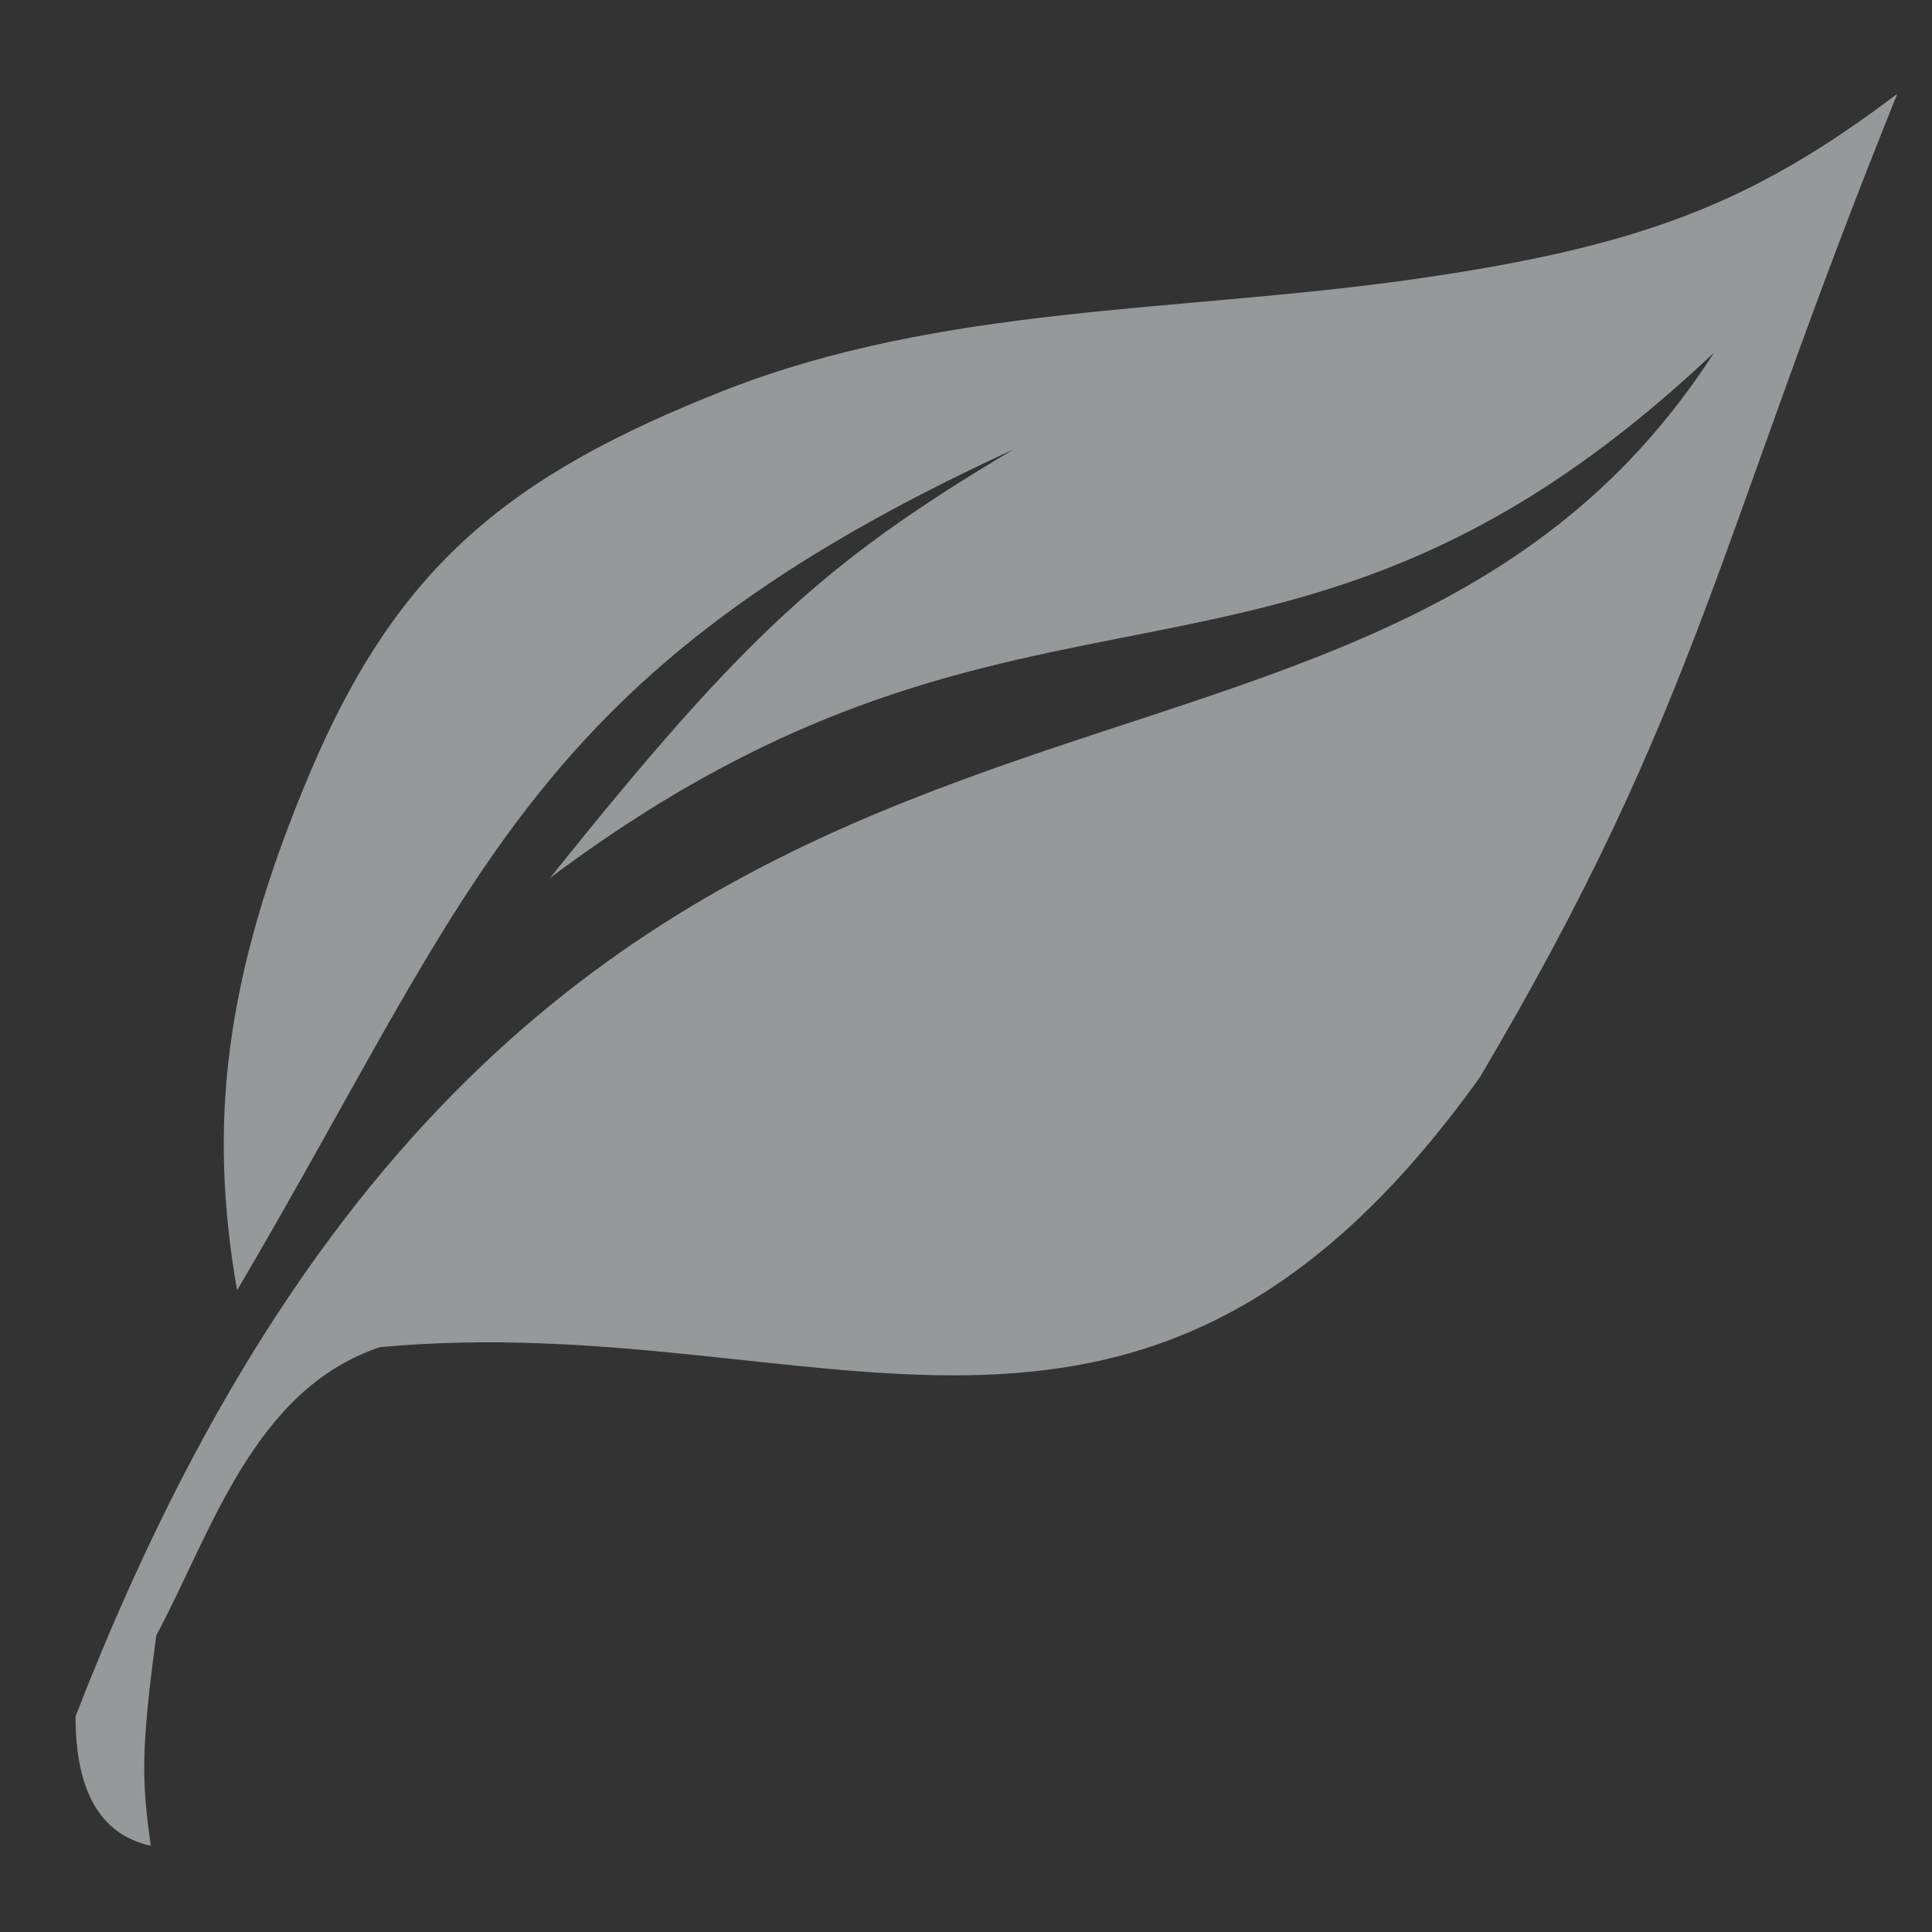 <?xml version="1.0" encoding="UTF-8" standalone="no"?>
<!-- Created with Inkscape (http://www.inkscape.org/) -->

<svg
   xmlns:dc="http://purl.org/dc/elements/1.1/"
   xmlns:cc="http://creativecommons.org/ns#"
   xmlns:rdf="http://www.w3.org/1999/02/22-rdf-syntax-ns#"
   xmlns:svg="http://www.w3.org/2000/svg"
   xmlns="http://www.w3.org/2000/svg"
   xmlns:sodipodi="http://sodipodi.sourceforge.net/DTD/sodipodi-0.dtd"
   xmlns:inkscape="http://www.inkscape.org/namespaces/inkscape"
   width="32"
   height="32"
   viewBox="0 0 8.467 8.467"
   version="1.1"
   id="svg8"
   inkscape:version="0.92.3 (2405546, 2018-03-11)"
   sodipodi:docname="activity-bar-icon.svg">
  <rect x="0" y="0" width="8.467" height="8.467" fill="#333333" stroke="none"/>
  <defs
     id="defs2" />
  <sodipodi:namedview
     id="base"
     pagecolor="#ffffff"
     bordercolor="#666666"
     borderopacity="1.0"
     inkscape:pageopacity="0.0"
     inkscape:pageshadow="2"
     inkscape:zoom="5.6"
     inkscape:cx="17.327772"
     inkscape:cy="30.595098"
     inkscape:document-units="mm"
     inkscape:current-layer="layer1"
     showgrid="false"
     units="px"
     borderlayer="true"
     inkscape:snap-global="false"
     inkscape:window-width="1151"
     inkscape:window-height="889"
     inkscape:window-x="609"
     inkscape:window-y="83"
     inkscape:window-maximized="0">
    <inkscape:grid
       type="xygrid"
       id="grid5231" />
  </sodipodi:namedview>
  <g
     inkscape:label="Layer 1"
     inkscape:groupmode="layer"
     id="layer1"
     transform="translate(0,-288.533)"
     style="display:none">
    <rect
       style="fill:#7064a0;fill-opacity:1;stroke:none;stroke-width:0.083;stroke-linecap:round;stroke-miterlimit:4;stroke-dasharray:none;stroke-opacity:1"
       id="rect4544"
       width="12.161"
       height="11.979"
       x="-1.779"
       y="286.819" />
  </g>
  <g
     inkscape:groupmode="layer"
     id="layer2"
     inkscape:label="Layer 2"
     style="display:inline">
    <path
       style="fill:#f9ffff;fill-opacity:0.498;stroke:none;stroke-width:0.026;stroke-linecap:butt;stroke-linejoin:miter;stroke-miterlimit:4;stroke-dasharray:none;stroke-opacity:1"
       d="M 0.661,8.089 C 0.441,8.041 0.331,7.852 0.331,7.522 2.411,2.157 5.899,4.055 7.512,1.545 5.626,3.329 4.532,2.257 2.41,3.848 3.267,2.779 3.618,2.46 4.441,1.97 2.311,2.949 2.095,3.861 1.039,5.655 0.914,4.938 0.976,4.292 1.358,3.388 1.741,2.483 2.227,2.084 3.177,1.71 4.128,1.337 5.161,1.369 6.178,1.226 7.194,1.083 7.683,0.889 8.315,0.411 7.521,2.377 7.454,3.085 6.485,4.722 4.993,6.806 3.603,5.724 1.665,5.904 1.11,6.089 0.924,6.723 0.685,7.167 0.617,7.672 0.621,7.807 0.661,8.089 Z"
       id="path5234"
       inkscape:connector-curvature="0"
       sodipodi:nodetypes="cccccczzzccccc" />
  </g>
</svg>
